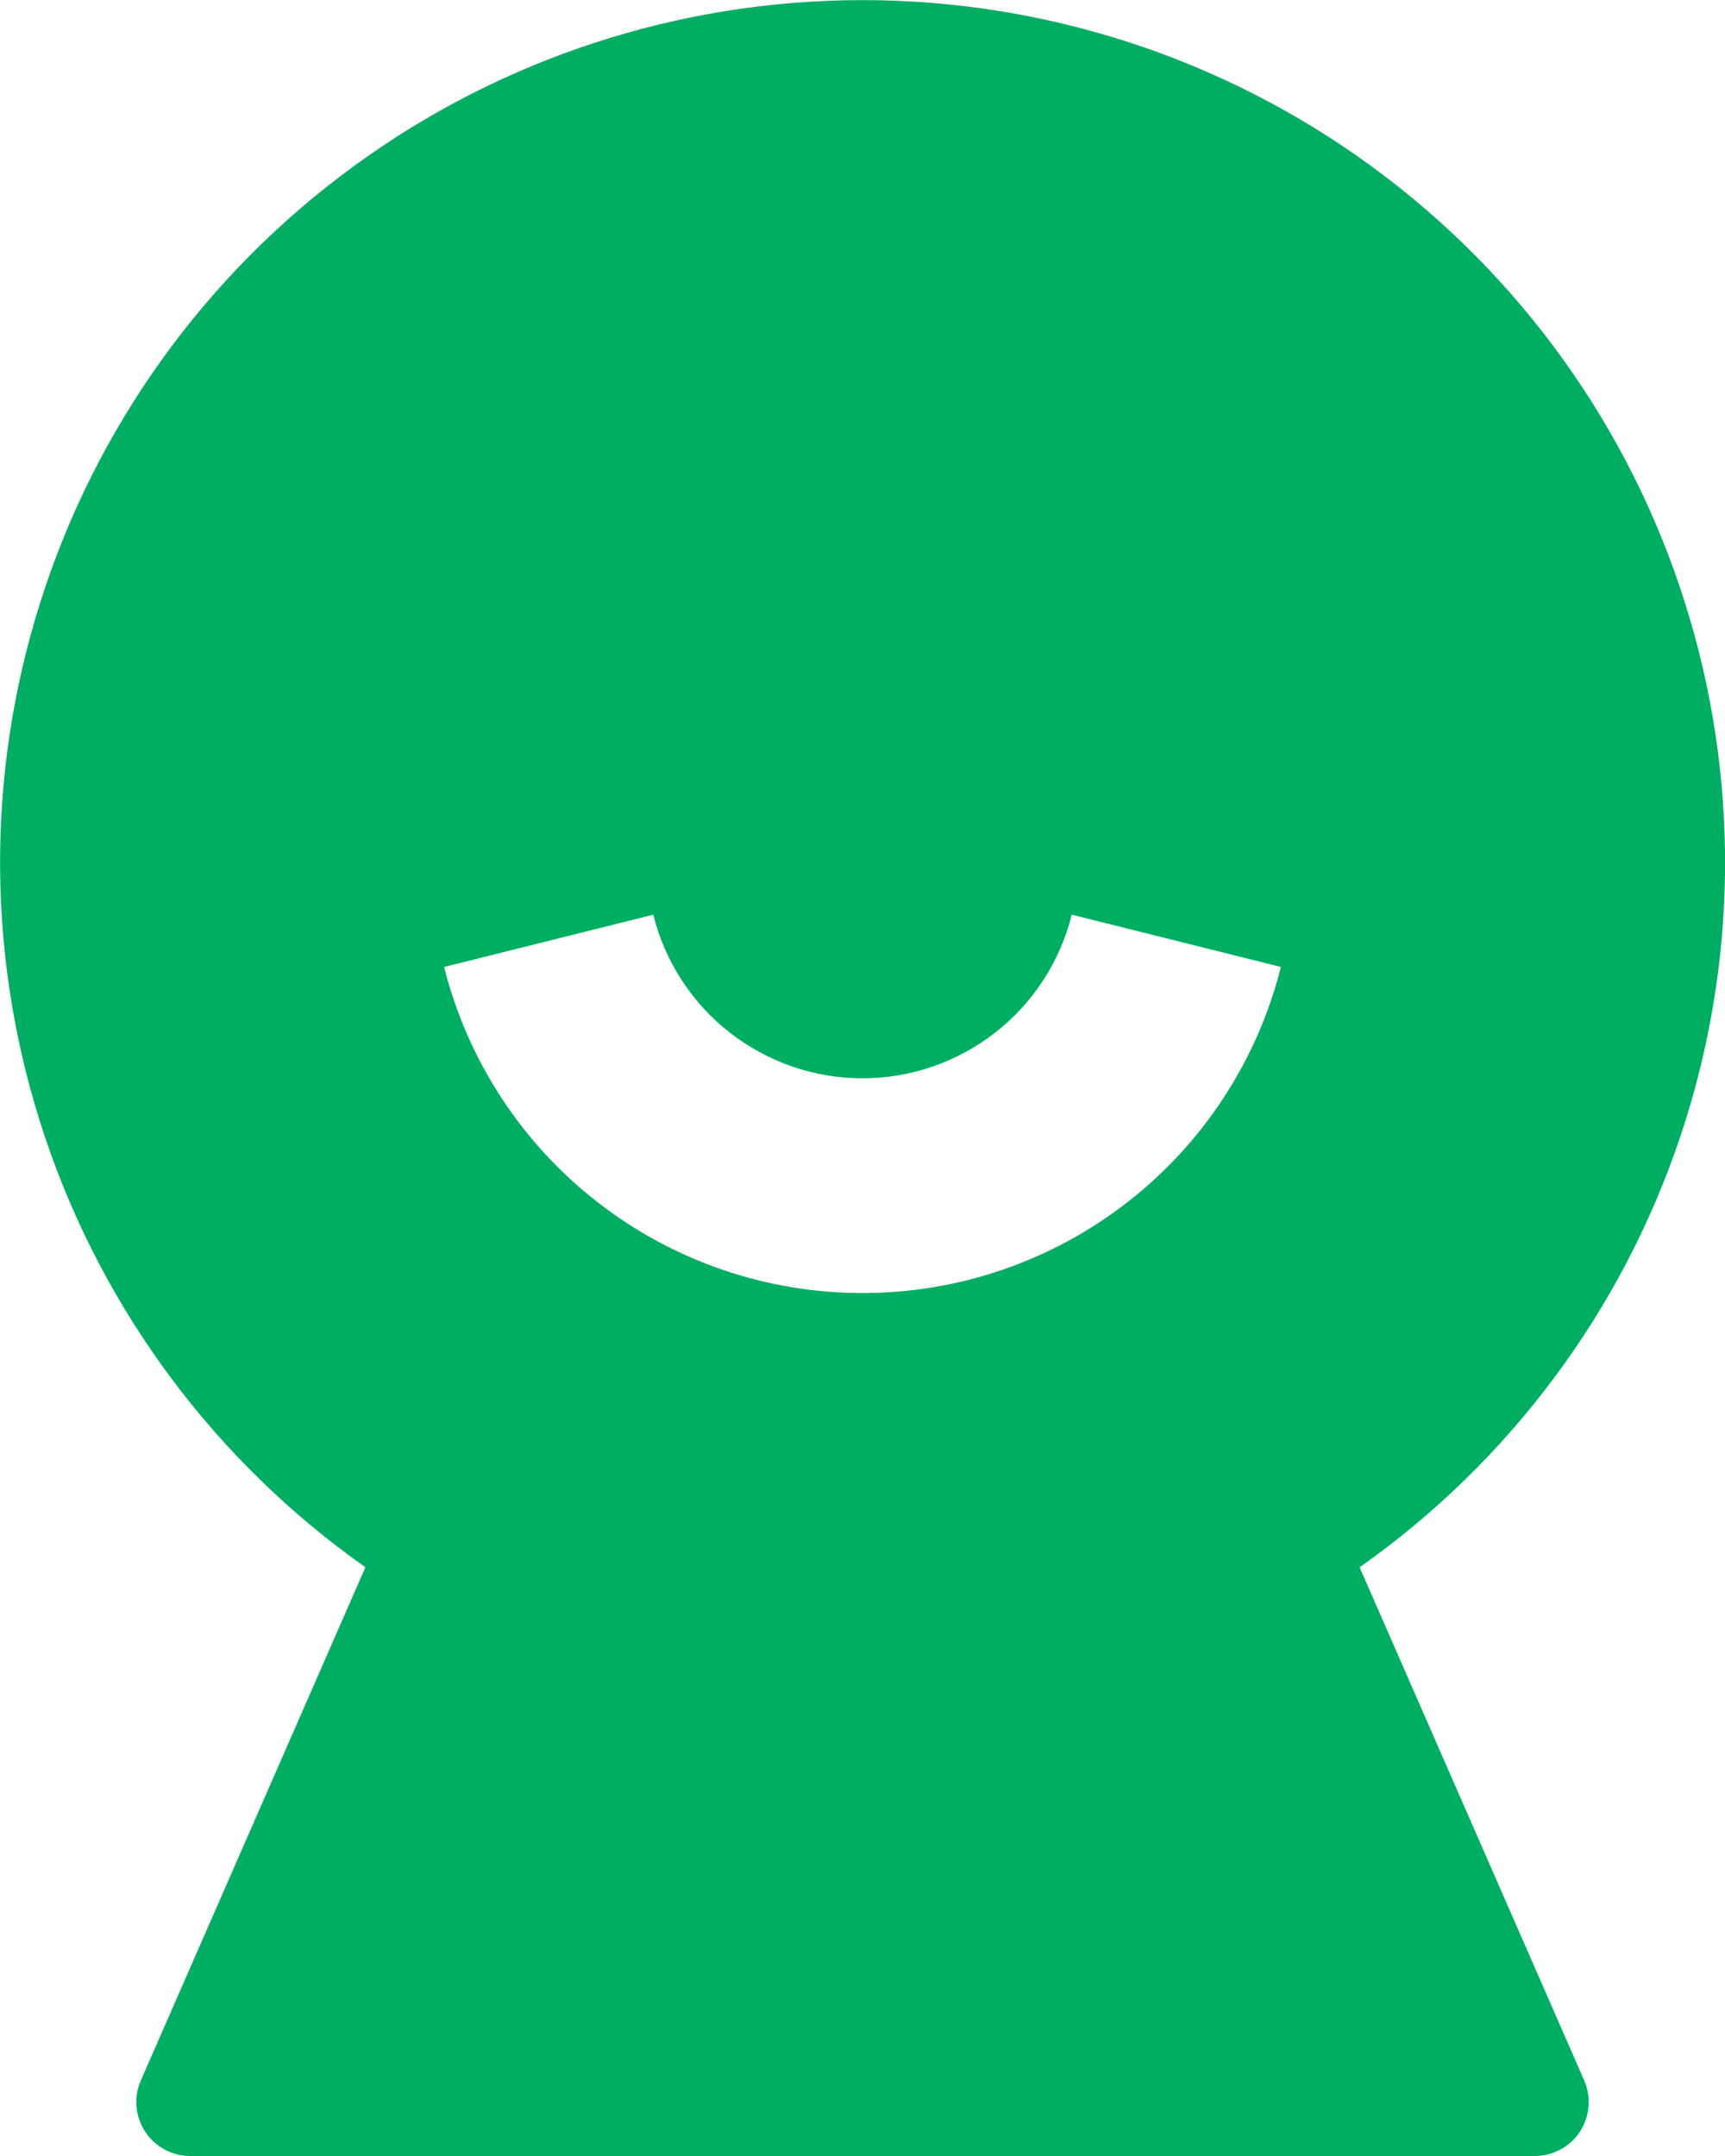 <svg width="16" height="20" viewBox="0 0 16 20" fill="none" xmlns="http://www.w3.org/2000/svg">
<path d="M3.39 14.539C2.001 13.56 0.961 12.164 0.419 10.554C-0.123 8.943 -0.139 7.202 0.375 5.583C0.888 3.963 1.904 2.549 3.275 1.546C4.646 0.542 6.301 0.001 8 0.001C9.7 0.001 11.354 0.542 12.726 1.546C14.097 2.549 15.113 3.963 15.626 5.583C16.14 7.202 16.125 8.943 15.582 10.554C15.04 12.164 13.999 13.56 12.611 14.539L14.694 19.299C14.727 19.375 14.741 19.459 14.734 19.541C14.727 19.624 14.7 19.704 14.655 19.774C14.609 19.843 14.547 19.901 14.473 19.94C14.4 19.98 14.318 20 14.235 20H1.765C1.682 20 1.6 19.98 1.527 19.94C1.454 19.901 1.392 19.844 1.346 19.774C1.301 19.705 1.273 19.625 1.266 19.542C1.259 19.459 1.273 19.376 1.306 19.3L3.389 14.539H3.39ZM4.119 8.97C4.337 9.834 4.836 10.602 5.54 11.15C6.243 11.698 7.109 11.995 8 11.995C8.891 11.995 9.757 11.698 10.46 11.15C11.164 10.602 11.663 9.834 11.881 8.97L9.941 8.485C9.833 8.918 9.584 9.303 9.232 9.578C8.88 9.853 8.447 10.003 8 10.003C7.553 10.003 7.12 9.853 6.768 9.578C6.416 9.303 6.167 8.918 6.059 8.485L4.119 8.97Z" fill="#00AE63"/>
</svg>
